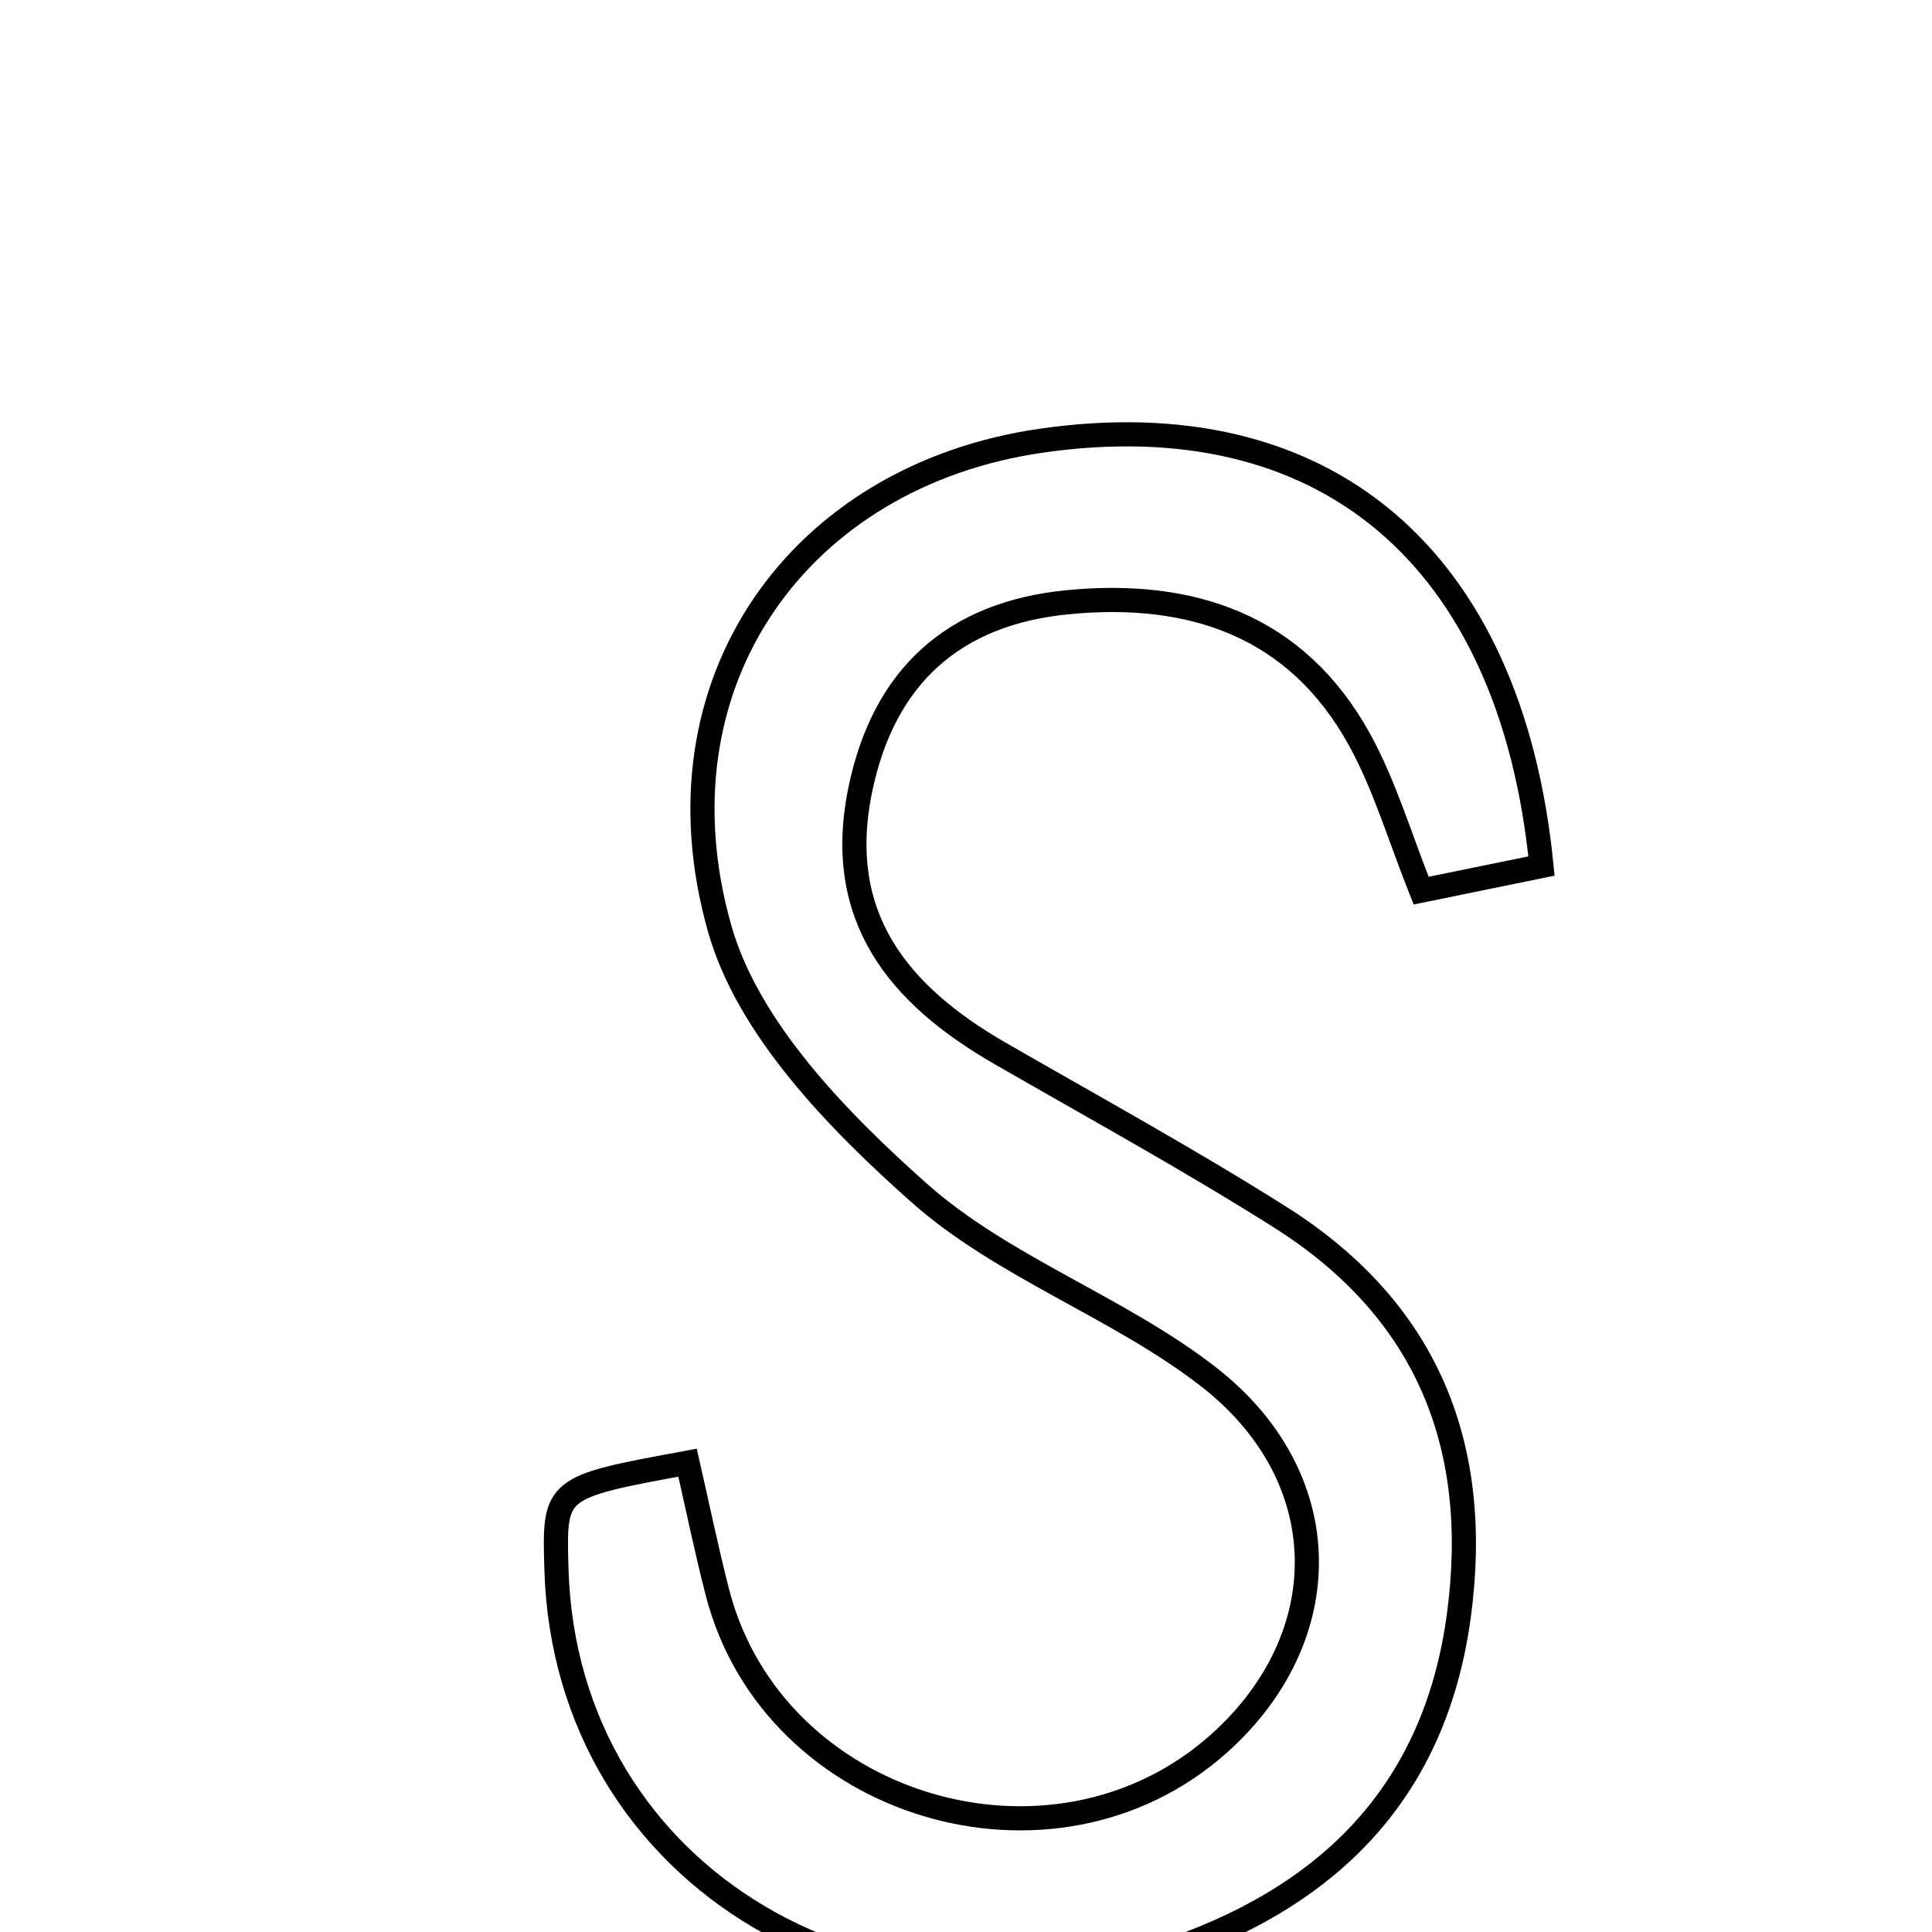 <svg xmlns="http://www.w3.org/2000/svg" viewBox="0.0 0.0 24.0 24.0" height="200px" width="200px"><path fill="none" stroke="black" stroke-width=".3" stroke-opacity="1.0"  filling="0" d="M12.932 5.475 C16.44 4.968 18.767 6.898 19.149 10.758 C18.698 10.851 18.233 10.946 17.654 11.064 C17.389 10.4 17.203 9.76 16.89 9.191 C16.106 7.764 14.795 7.332 13.264 7.481 C11.849 7.618 10.974 8.402 10.685 9.818 C10.364 11.393 11.161 12.359 12.426 13.087 C13.588 13.756 14.765 14.402 15.898 15.117 C17.721 16.267 18.409 17.95 18.122 20.073 C17.846 22.111 16.682 23.405 14.815 24.127 C10.916 25.635 7.021 23.345 6.912 19.487 C6.883 18.475 6.883 18.475 8.541 18.17 C8.663 18.702 8.774 19.245 8.912 19.781 C9.601 22.46 13.084 23.505 15.147 21.655 C16.619 20.335 16.621 18.347 15.002 17.095 C13.883 16.23 12.455 15.743 11.41 14.812 C10.397 13.911 9.292 12.774 8.941 11.539 C8.072 8.481 9.925 5.909 12.932 5.475"></path></svg>